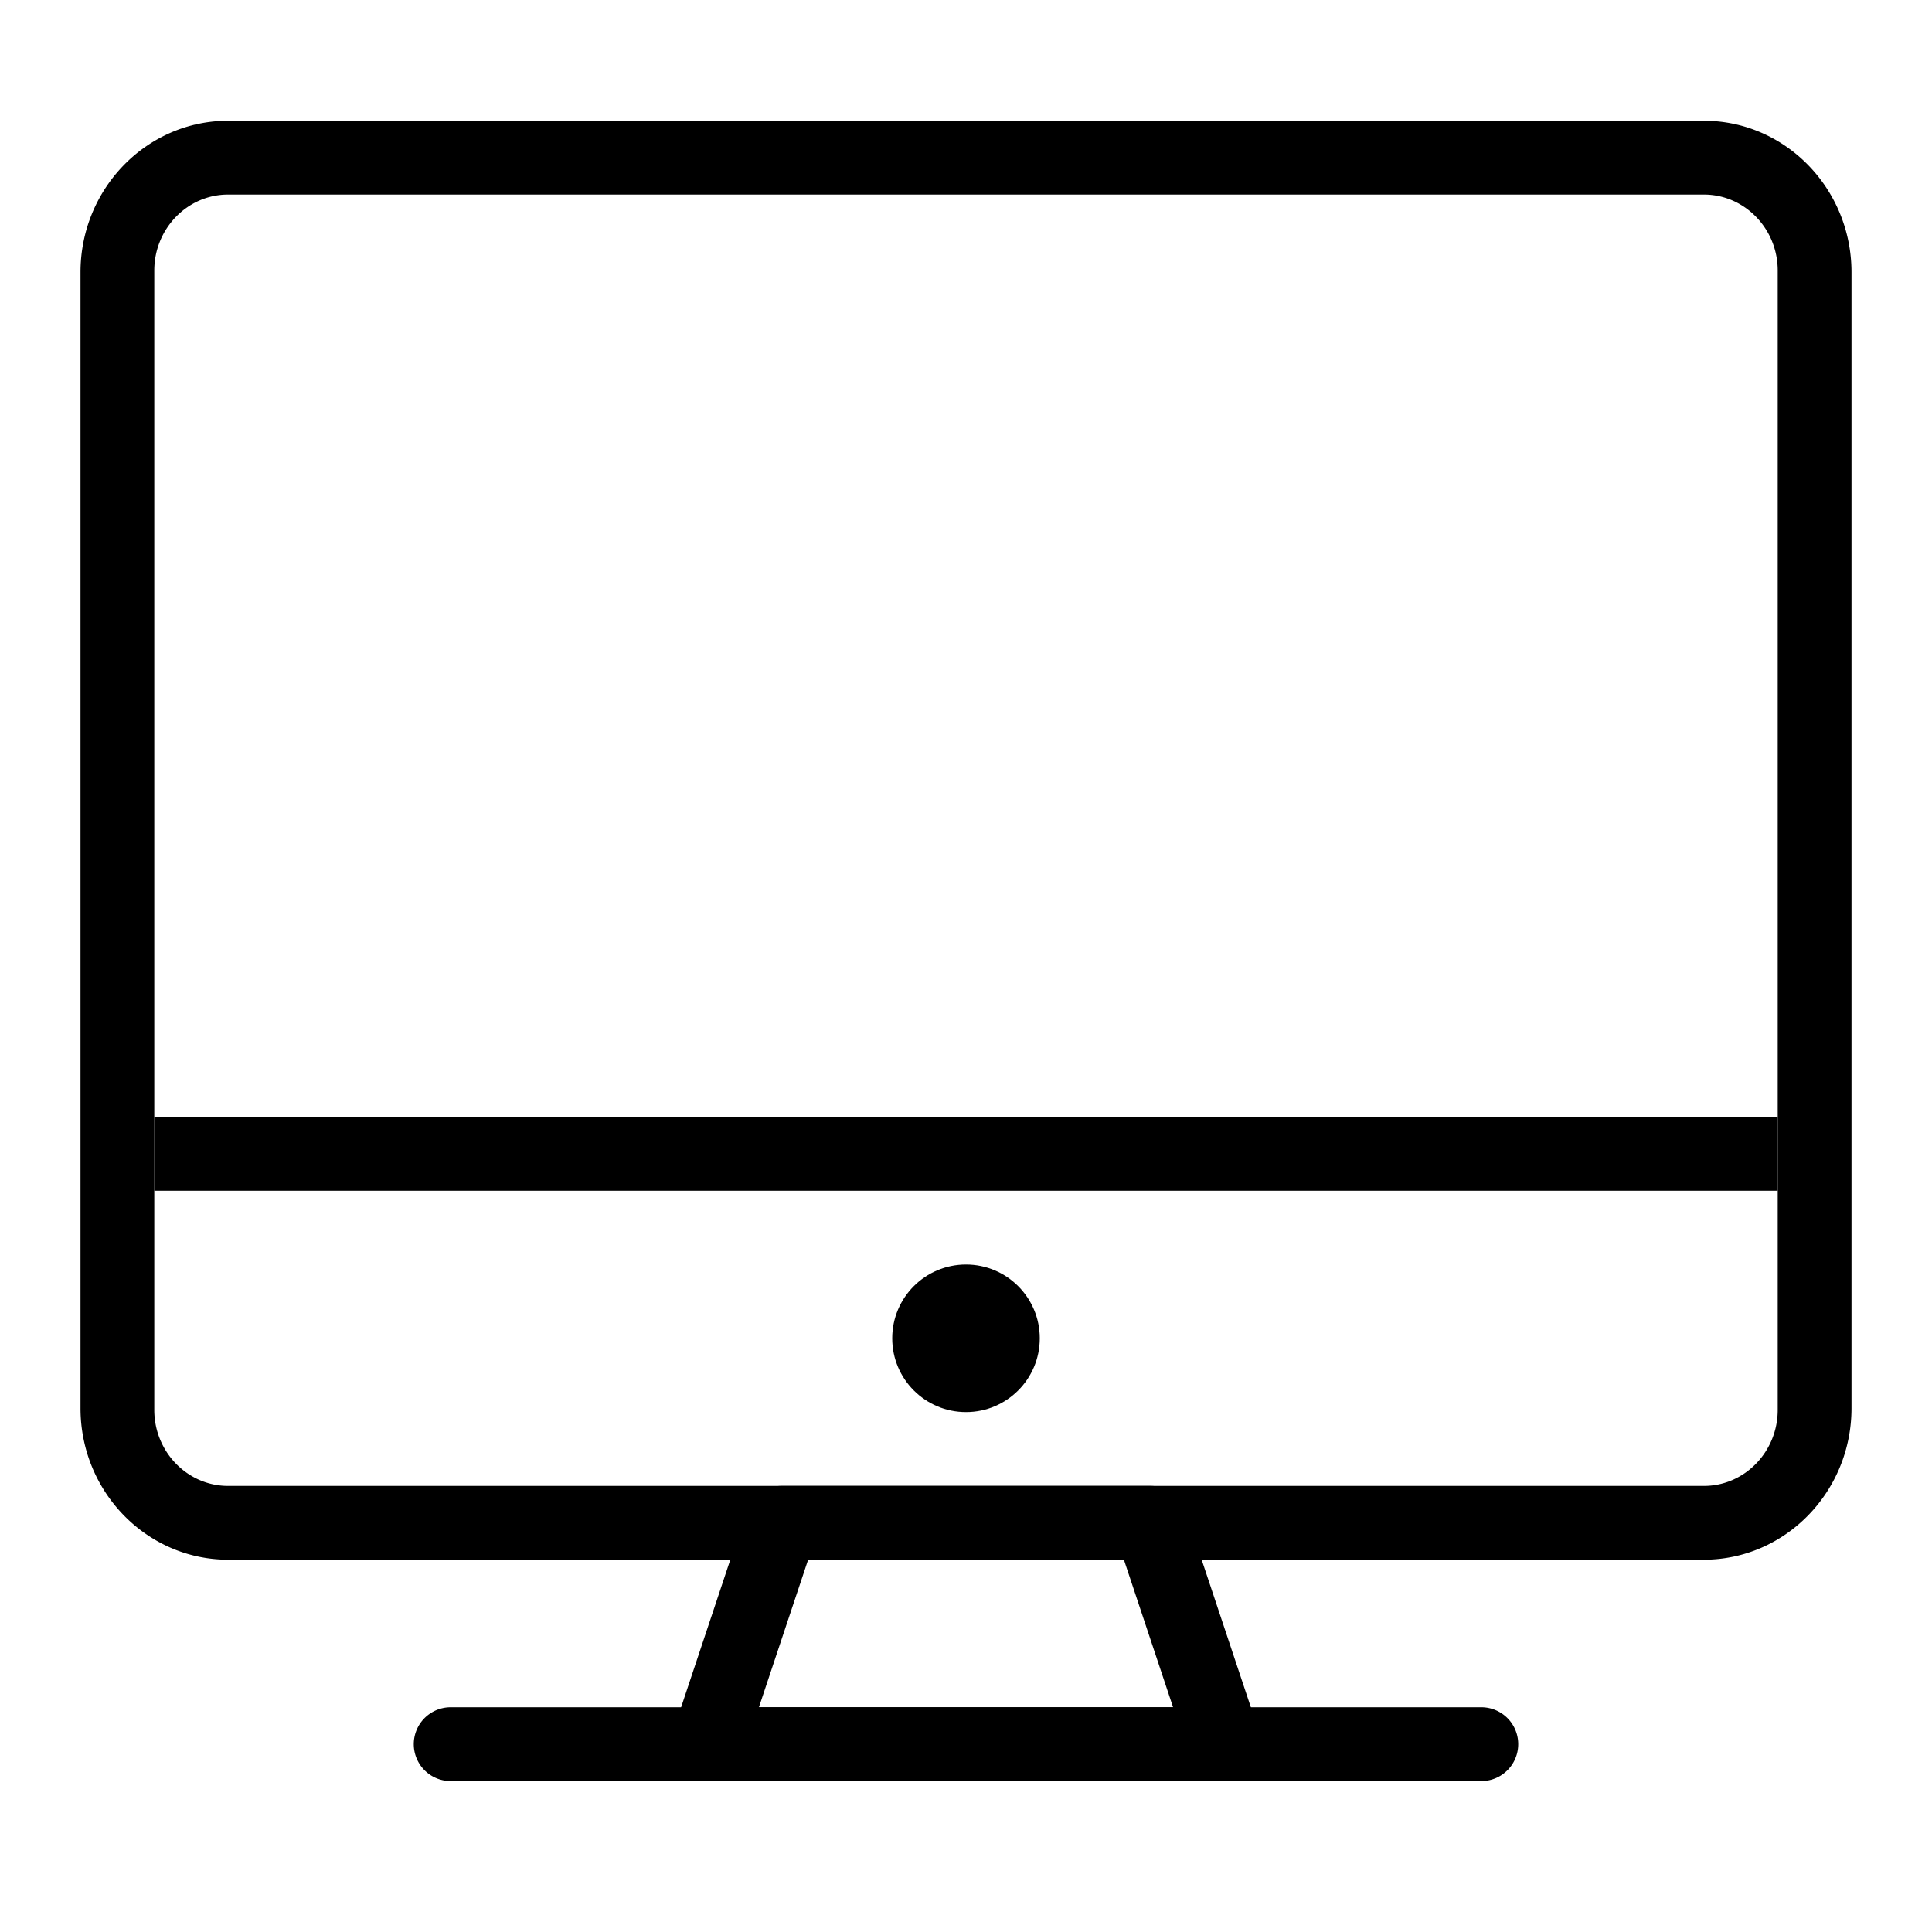 <svg viewBox="0 0 48 48">
  <g transform="translate(2 3)">
    <path d="M40.333 35.75H3.667C1.645 35.75 0 34.062 0 31.987V3.763C0 1.688 1.645 0 3.667 0h36.666C42.356 0 44 1.688 44 3.763v28.224c0 2.075-1.645 3.763-3.667 3.763zM3.667 1.833c-1.011 0-1.834.847-1.834 1.888v28.308c0 1.041.823 1.888 1.834 1.888h36.666c1.011 0 1.834-.847 1.834-1.888V3.721c0-1.041-.823-1.888-1.834-1.888H3.667zM34.833 41.25H9.167a.917.917 0 010-1.833h25.666a.917.917 0 010 1.833z"/>
    <path d="M28.435 41.25H15.583a.919.919 0 01-.87-1.207l1.834-5.5a.917.917 0 01.87-.626h9.166c.395 0 .745.252.87.627l1.779 5.336a.916.916 0 01-.797 1.37zm-11.58-1.833h10.29l-1.222-3.667h-7.845l-1.223 3.667zm25.312-12.834H1.833V24.75h40.334v1.833z"/>
    <circle cx="22" cy="30.25" r="1.833"/>
  </g>
</svg>

